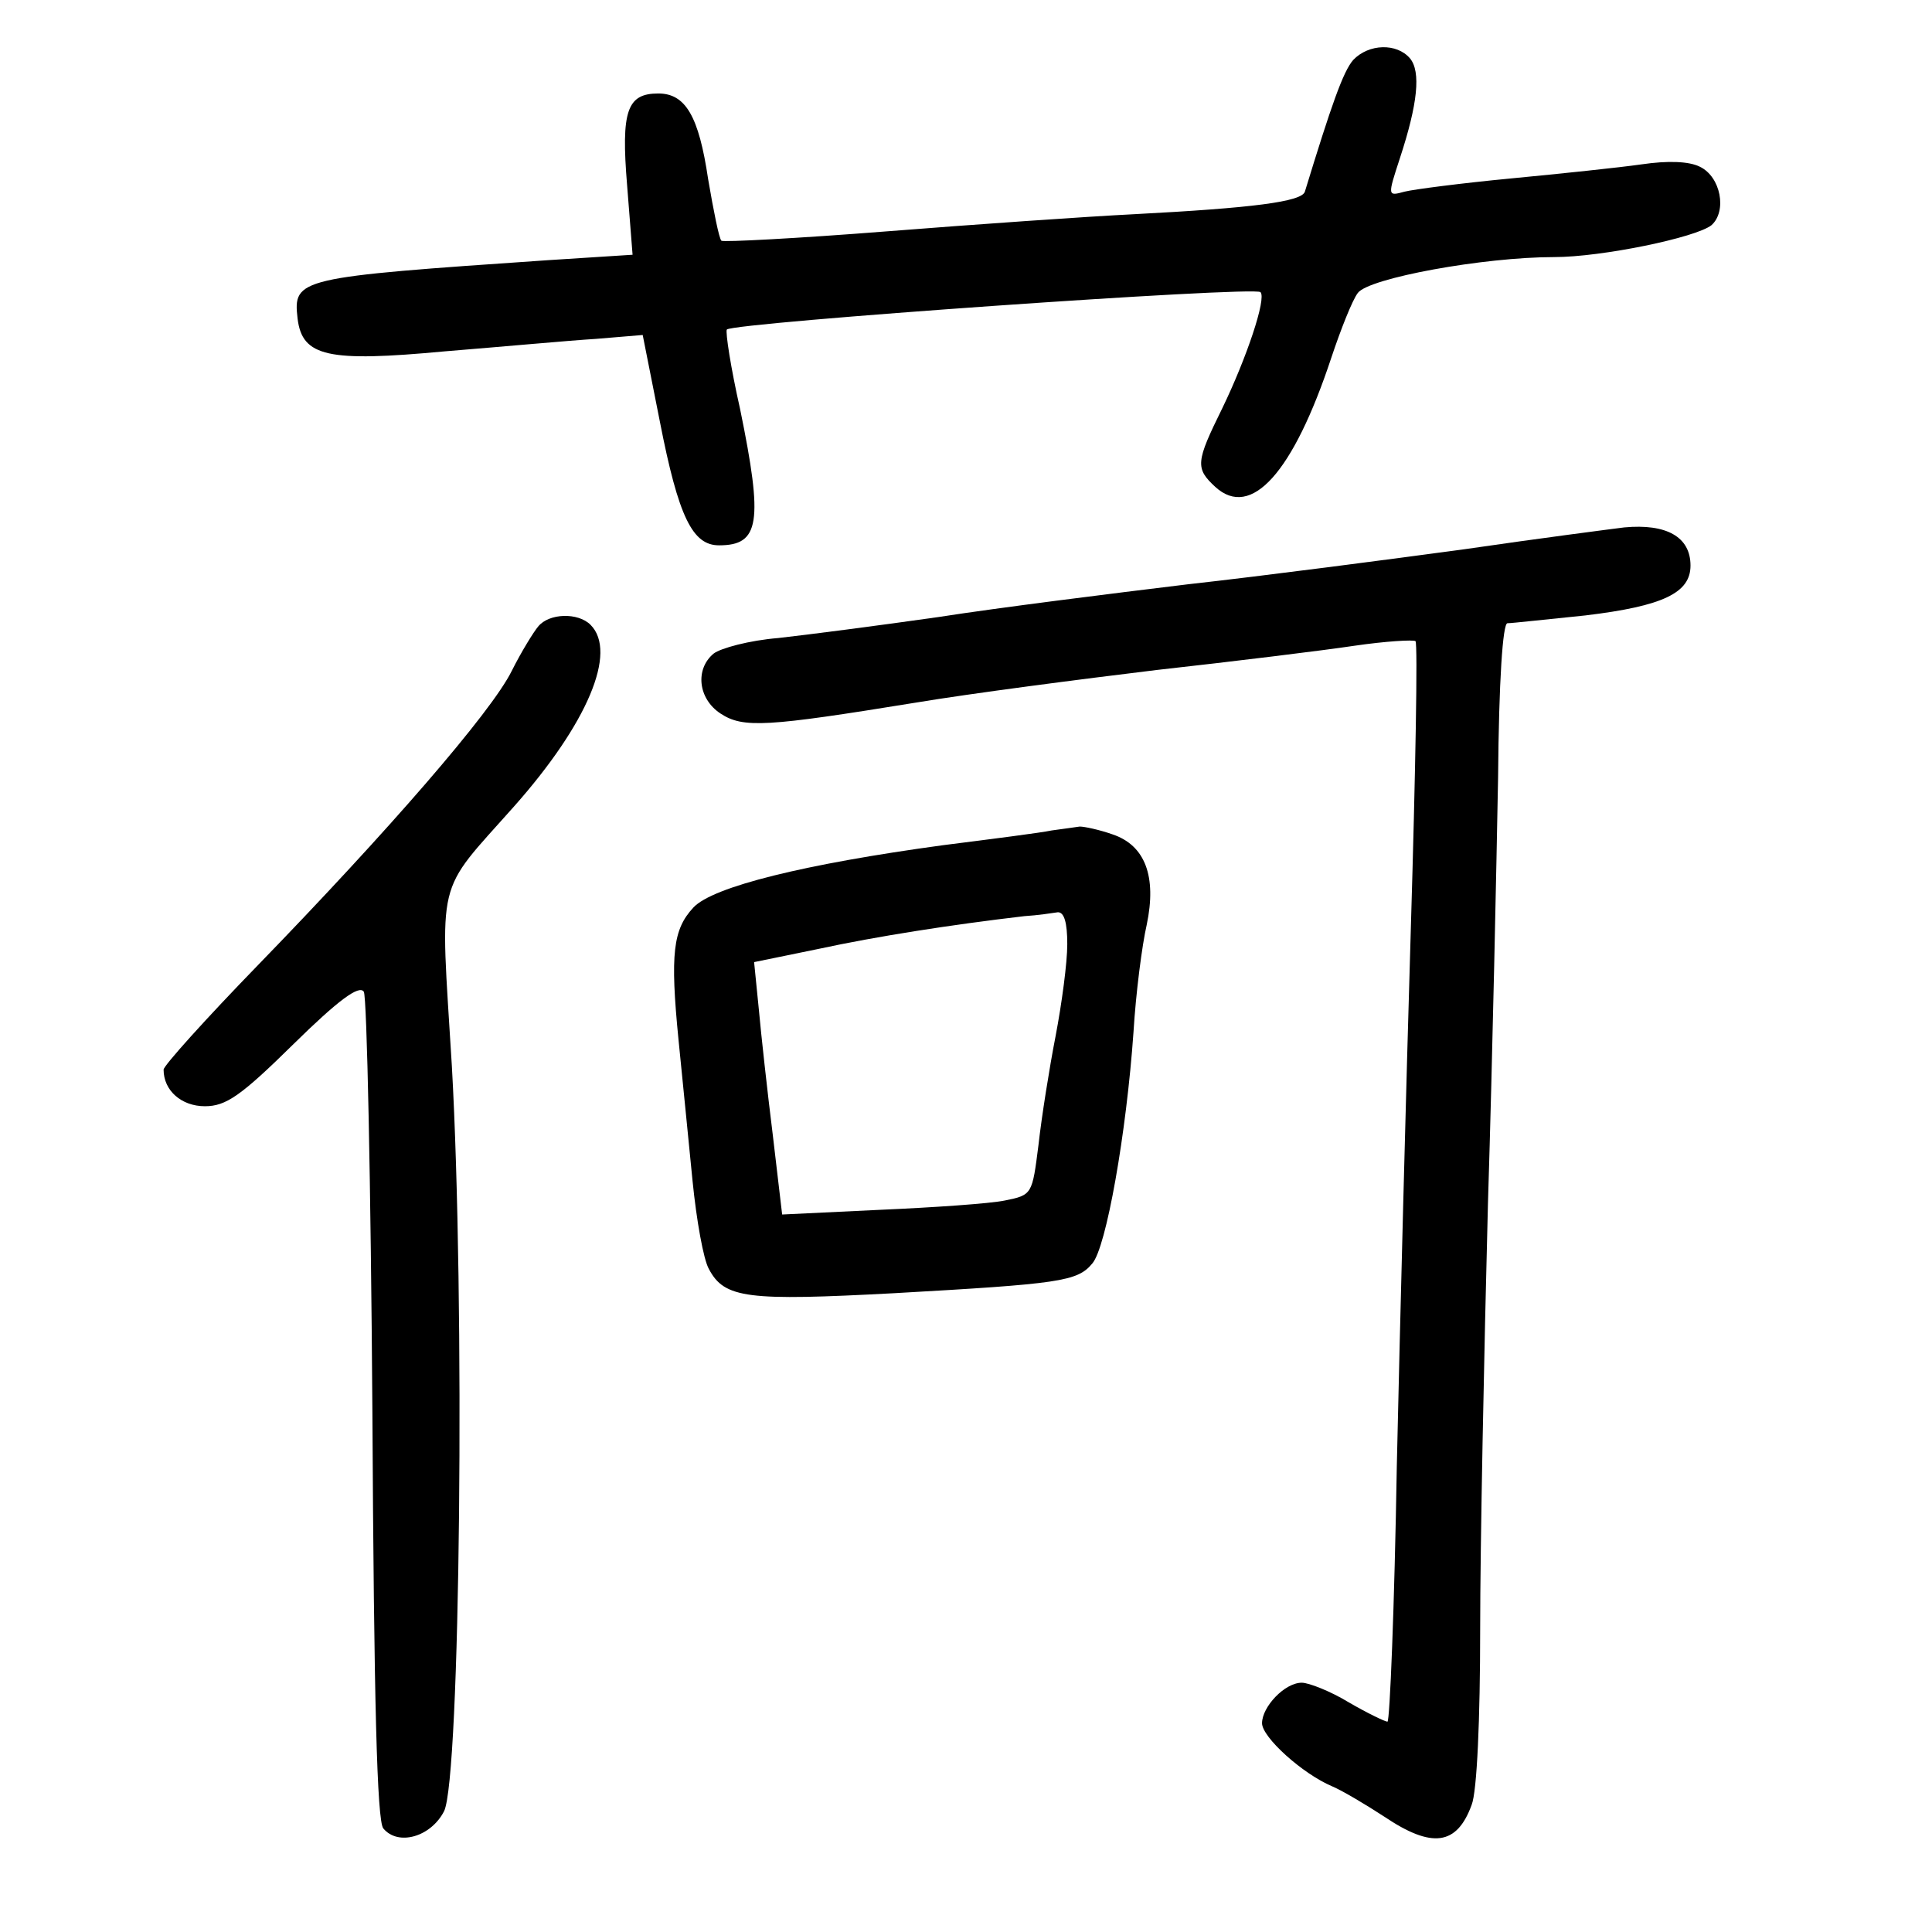 <?xml version="1.0" standalone="no"?>
<!DOCTYPE svg PUBLIC "-//W3C//DTD SVG 20010904//EN"
 "http://www.w3.org/TR/2001/REC-SVG-20010904/DTD/svg10.dtd">
<svg version="1.0" xmlns="http://www.w3.org/2000/svg"
 width="248pt" height="248pt" viewBox="0 0 248 248"
 preserveAspectRatio="xMidYMid meet">
<g transform="translate(0,248) scale(0.1,-0.1)"
fill="#000000" stroke="none">
<path d="M1737 2403 c-13 -15 -28 -58 -62 -169 -4 -13 -67 -21 -220 -29 -60
-3 -203 -13 -317 -22 -114 -9 -210 -14 -212 -12 -3 3 -10 38 -17 79 -12 81
-29 110 -64 110 -40 0 -48 -22 -40 -118 l7 -89 -109 -7 c-321 -22 -327 -23
-321 -75 6 -49 39 -56 189 -42 74 6 161 14 194 16 l60 5 22 -111 c24 -123 42
-159 76 -159 52 0 57 29 27 175 -12 53 -19 99 -17 102 9 9 677 56 685 48 8 -8
-18 -85 -49 -149 -34 -69 -35 -77 -9 -101 46 -42 100 18 149 166 12 36 27 74
34 83 14 19 161 46 252 46 61 0 182 25 202 41 20 18 12 62 -15 75 -14 7 -41 8
-75 3 -28 -4 -104 -12 -167 -18 -63 -6 -125 -14 -137 -17 -22 -6 -22 -6 -6 43
23 70 27 111 13 128 -17 20 -53 19 -73 -2z"/>
<path d="M2085 1803 c-16 -2 -109 -14 -205 -28 -96 -13 -256 -34 -355 -45 -99
-12 -243 -30 -320 -42 -77 -11 -170 -23 -206 -27 -37 -3 -74 -13 -83 -20 -24
-20 -20 -58 9 -77 29 -19 59 -17 250 14 72 12 211 30 310 42 99 11 213 25 253
31 41 6 76 8 79 6 3 -3 0 -169 -6 -369 -6 -200 -14 -510 -18 -690 -3 -181 -9
-328 -12 -328 -3 0 -26 11 -50 25 -23 14 -51 25 -60 25 -22 0 -51 -31 -51 -52
0 -18 52 -65 90 -81 14 -6 44 -24 67 -39 61 -41 93 -37 112 15 7 17 11 111 11
225 0 108 5 355 10 547 6 193 11 439 13 547 1 124 6 198 12 198 6 0 50 5 100
10 100 12 135 29 135 64 0 37 -31 54 -85 49z"/>
<path d="M691 1676 c-6 -7 -22 -33 -34 -57 -26 -53 -160 -207 -326 -378 -67
-69 -121 -129 -121 -134 0 -27 23 -47 53 -47 27 0 46 13 114 80 57 56 84 76
90 67 4 -6 9 -248 11 -536 2 -377 6 -528 14 -538 19 -23 61 -11 78 22 21 42
27 657 10 957 -15 247 -22 218 80 333 94 106 133 198 98 233 -16 16 -53 15
-67 -2z"/>
<path d="M1350 1414 c-14 -3 -77 -11 -140 -19 -176 -24 -295 -53 -320 -80 -26
-28 -30 -59 -19 -170 5 -49 13 -131 18 -181 5 -50 14 -101 21 -113 20 -38 50
-41 238 -31 212 12 235 15 254 38 18 20 44 168 53 297 3 50 11 112 17 138 13
62 -2 102 -44 116 -17 6 -36 10 -42 10 -6 -1 -22 -3 -36 -5z m20 -146 c0 -24
-7 -76 -15 -118 -8 -41 -18 -104 -22 -140 -8 -63 -8 -64 -43 -71 -19 -4 -92
-9 -161 -12 l-125 -6 -12 102 c-7 56 -15 129 -18 162 l-6 60 83 17 c74 16 170
31 264 42 17 1 36 4 43 5 8 0 12 -13 12 -41z"/>
</g>
</svg>
